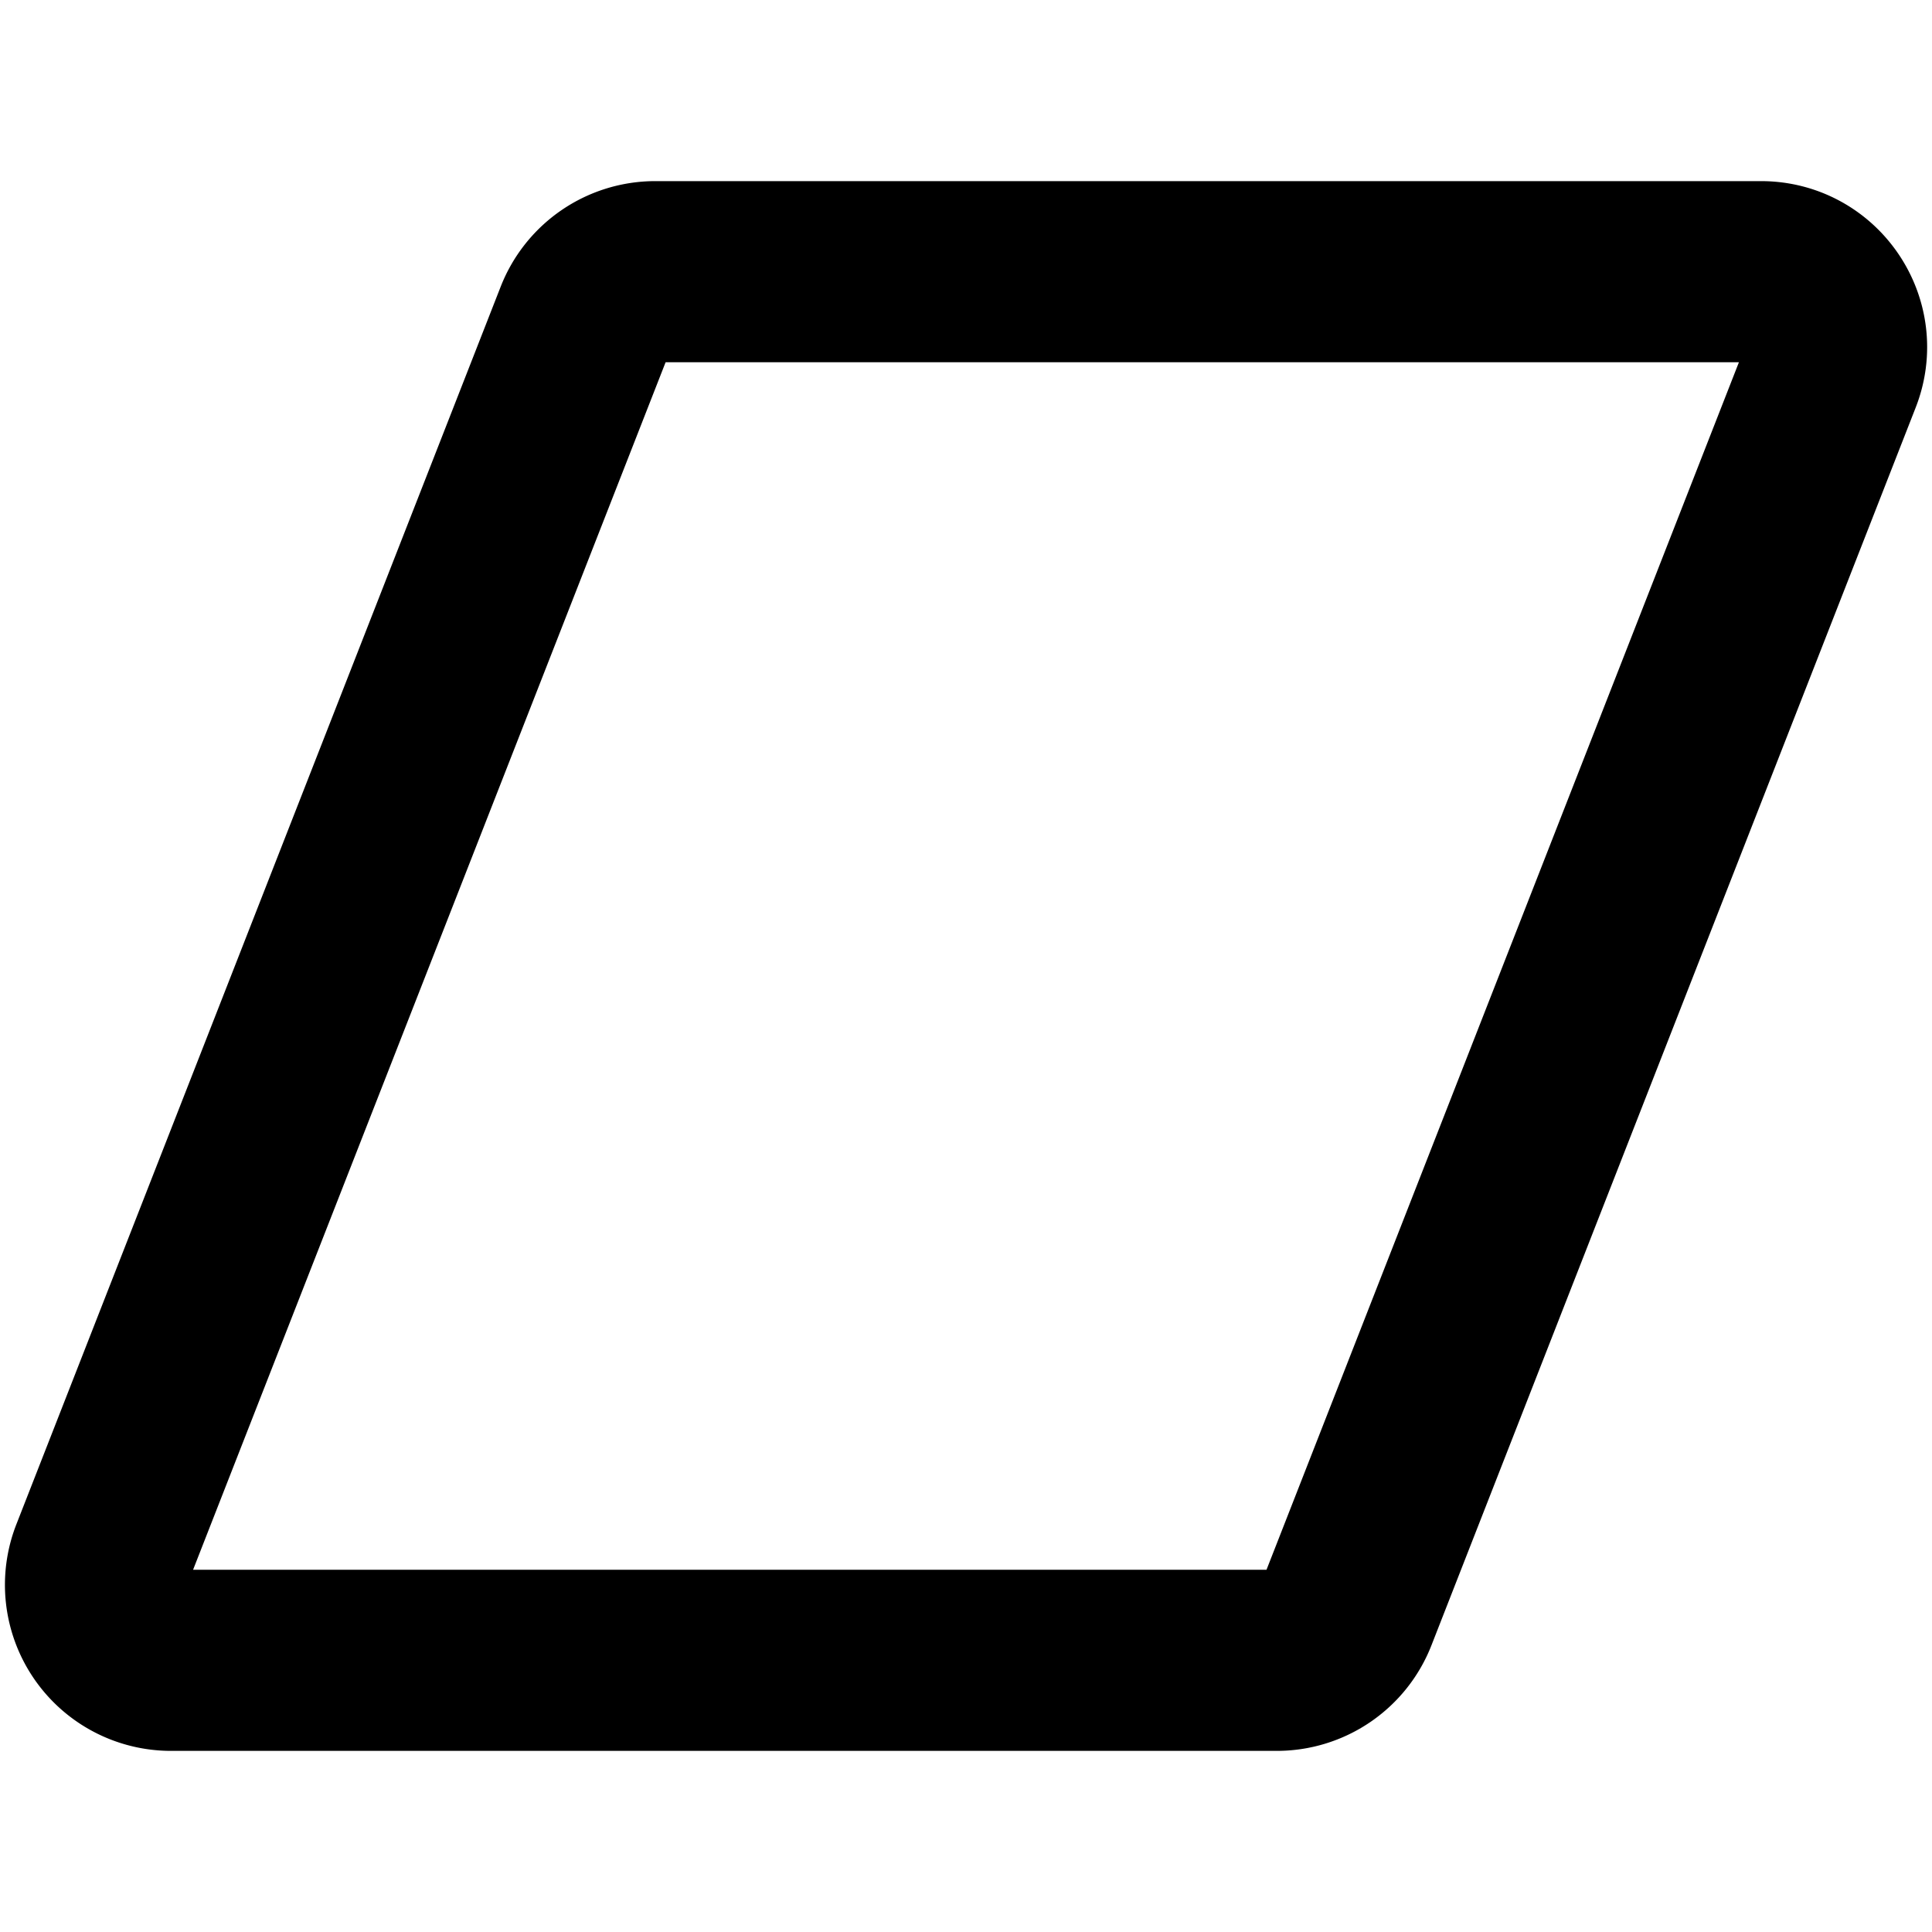 <svg width="16" height="16" fill="none" viewBox="0 0 16 16"><path stroke="currentcolor" stroke-linejoin="round" stroke-width="1.5" d="M4.845 2.647a.625.625 0 0 1 .582-.397h9.157c.44 0 .743.443.582.853l-4.01 10.25a.625.625 0 0 1-.583.397H1.416a.625.625 0 0 1-.582-.853z"/></svg>